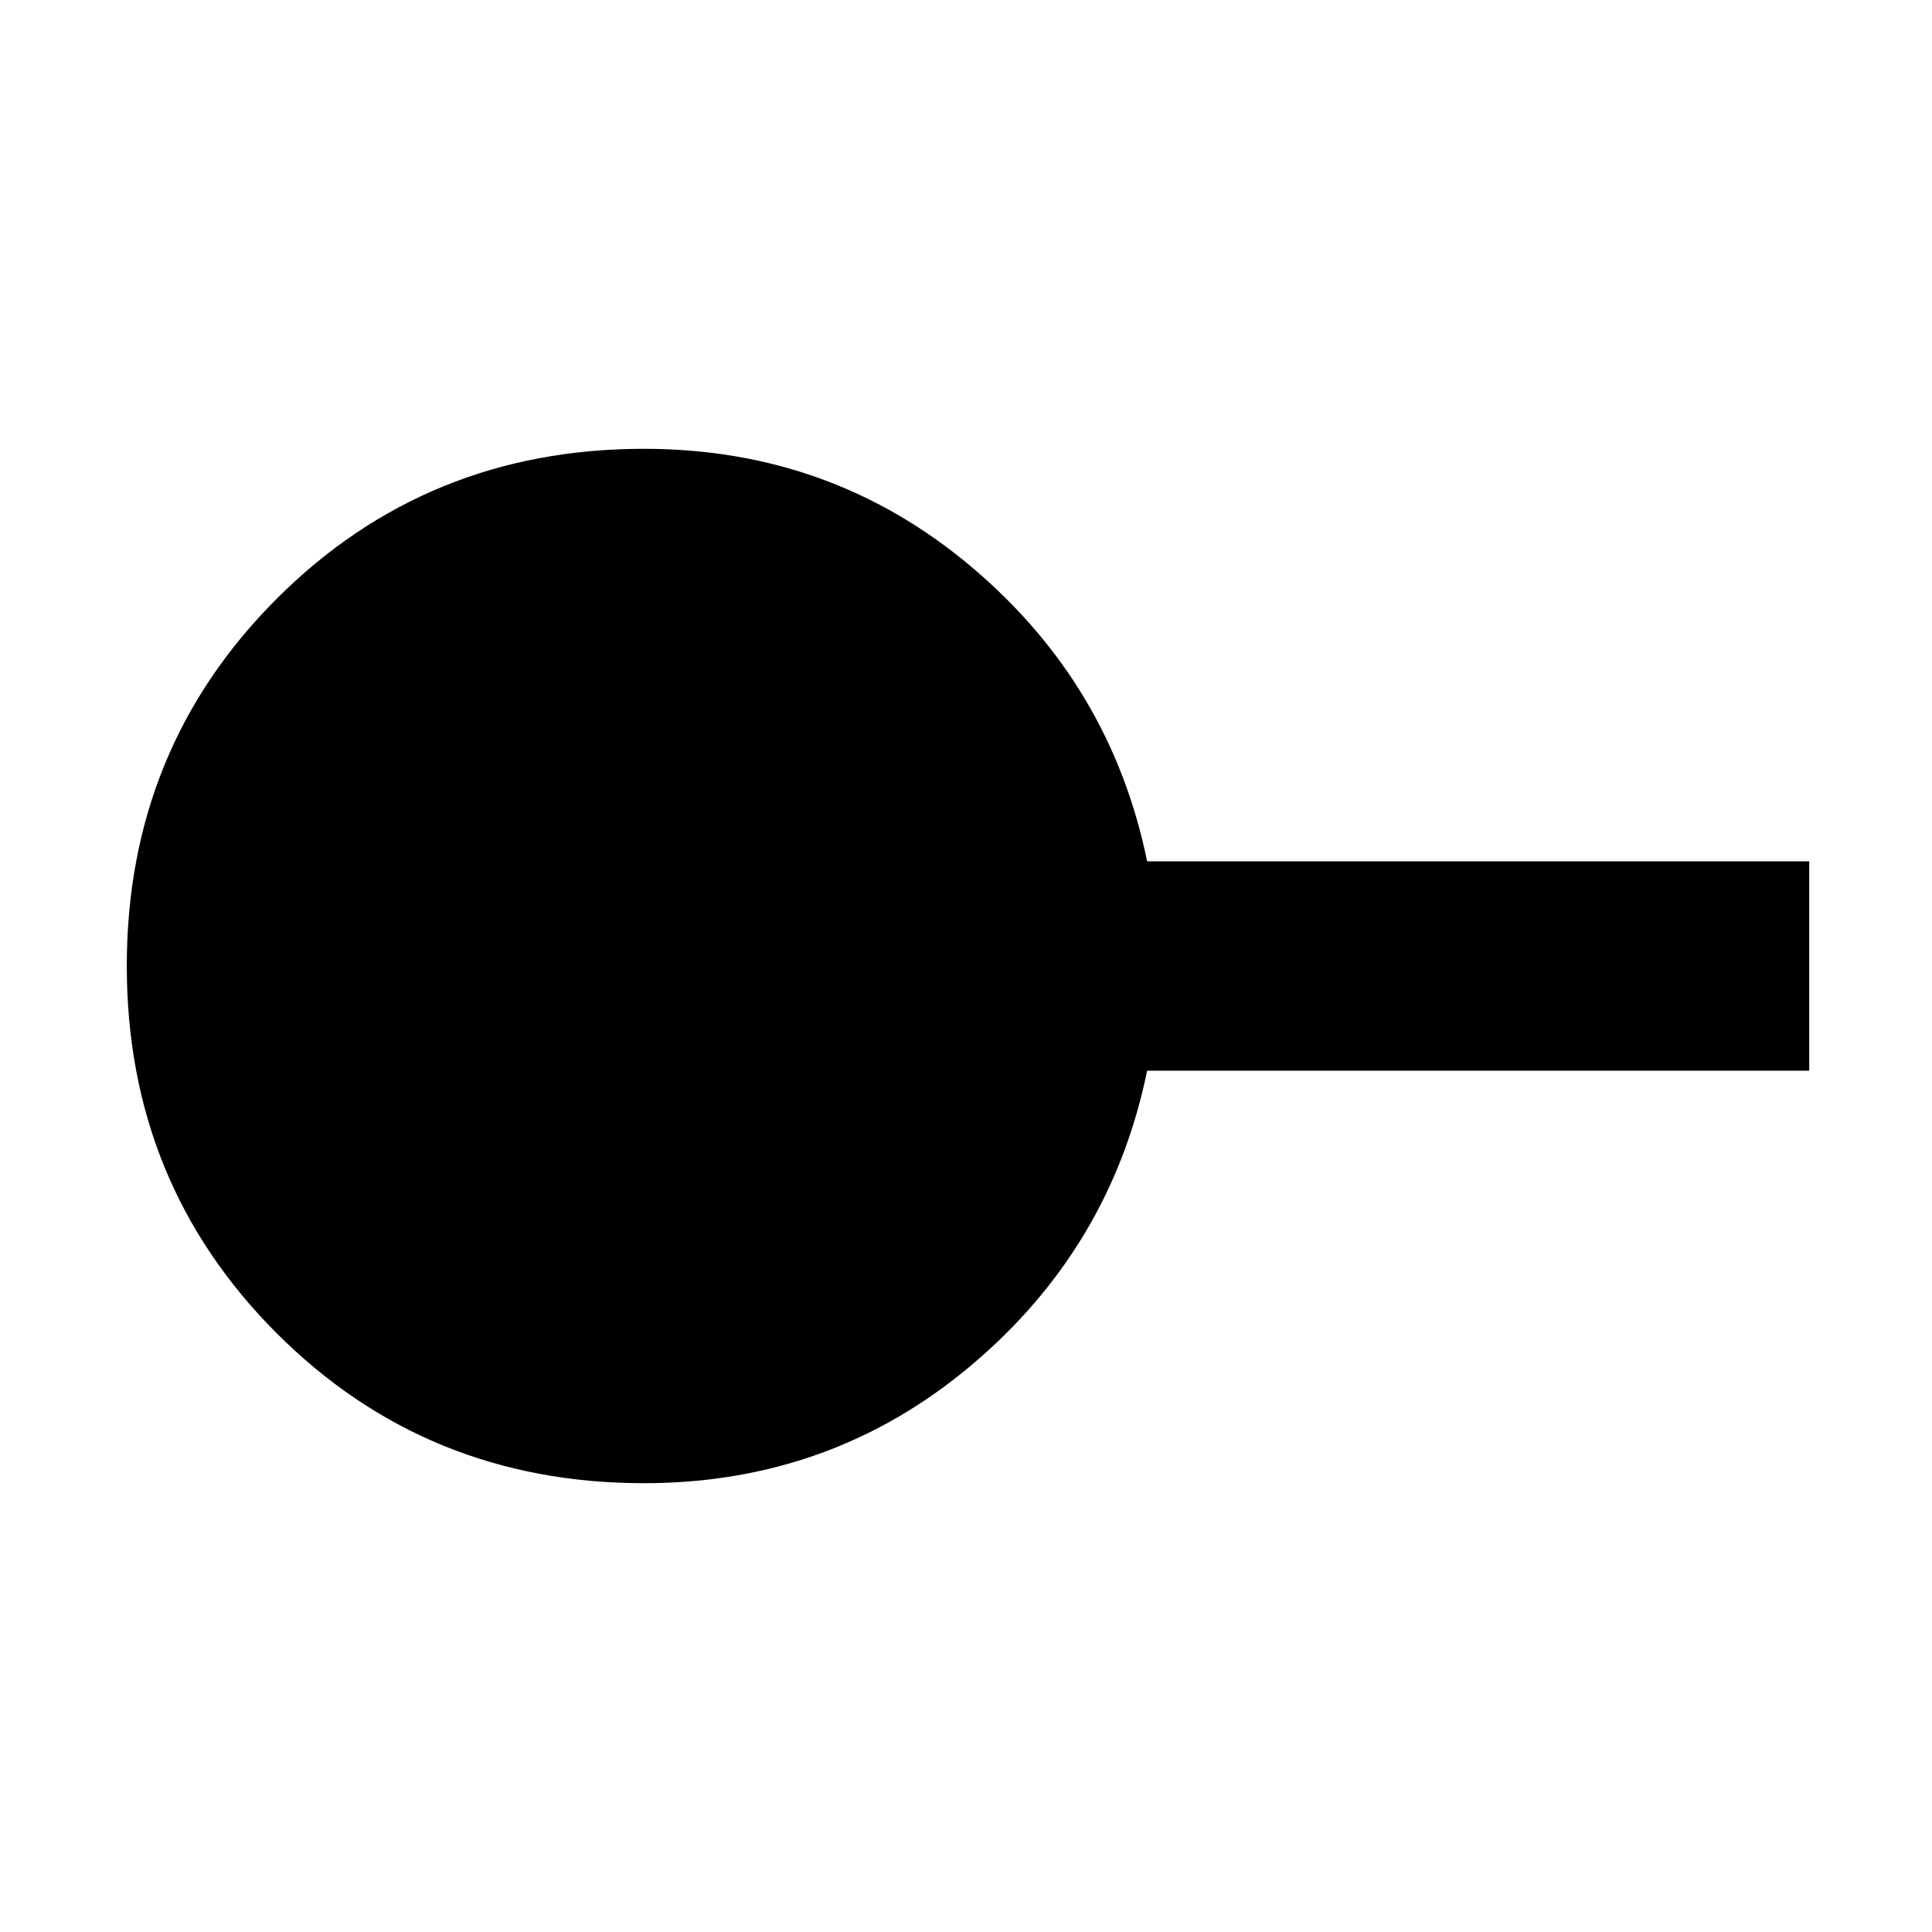 <svg xmlns="http://www.w3.org/2000/svg" height="40" width="40"><path d="M13.333 30.708q-4.5 0-7.604-3.104T2.625 20q0-4.5 3.104-7.604t7.604-3.104q3.875 0 6.771 2.437Q23 14.167 23.75 17.833h13.708v4.334H23.75q-.75 3.666-3.646 6.104-2.896 2.437-6.771 2.437Z"/></svg>
